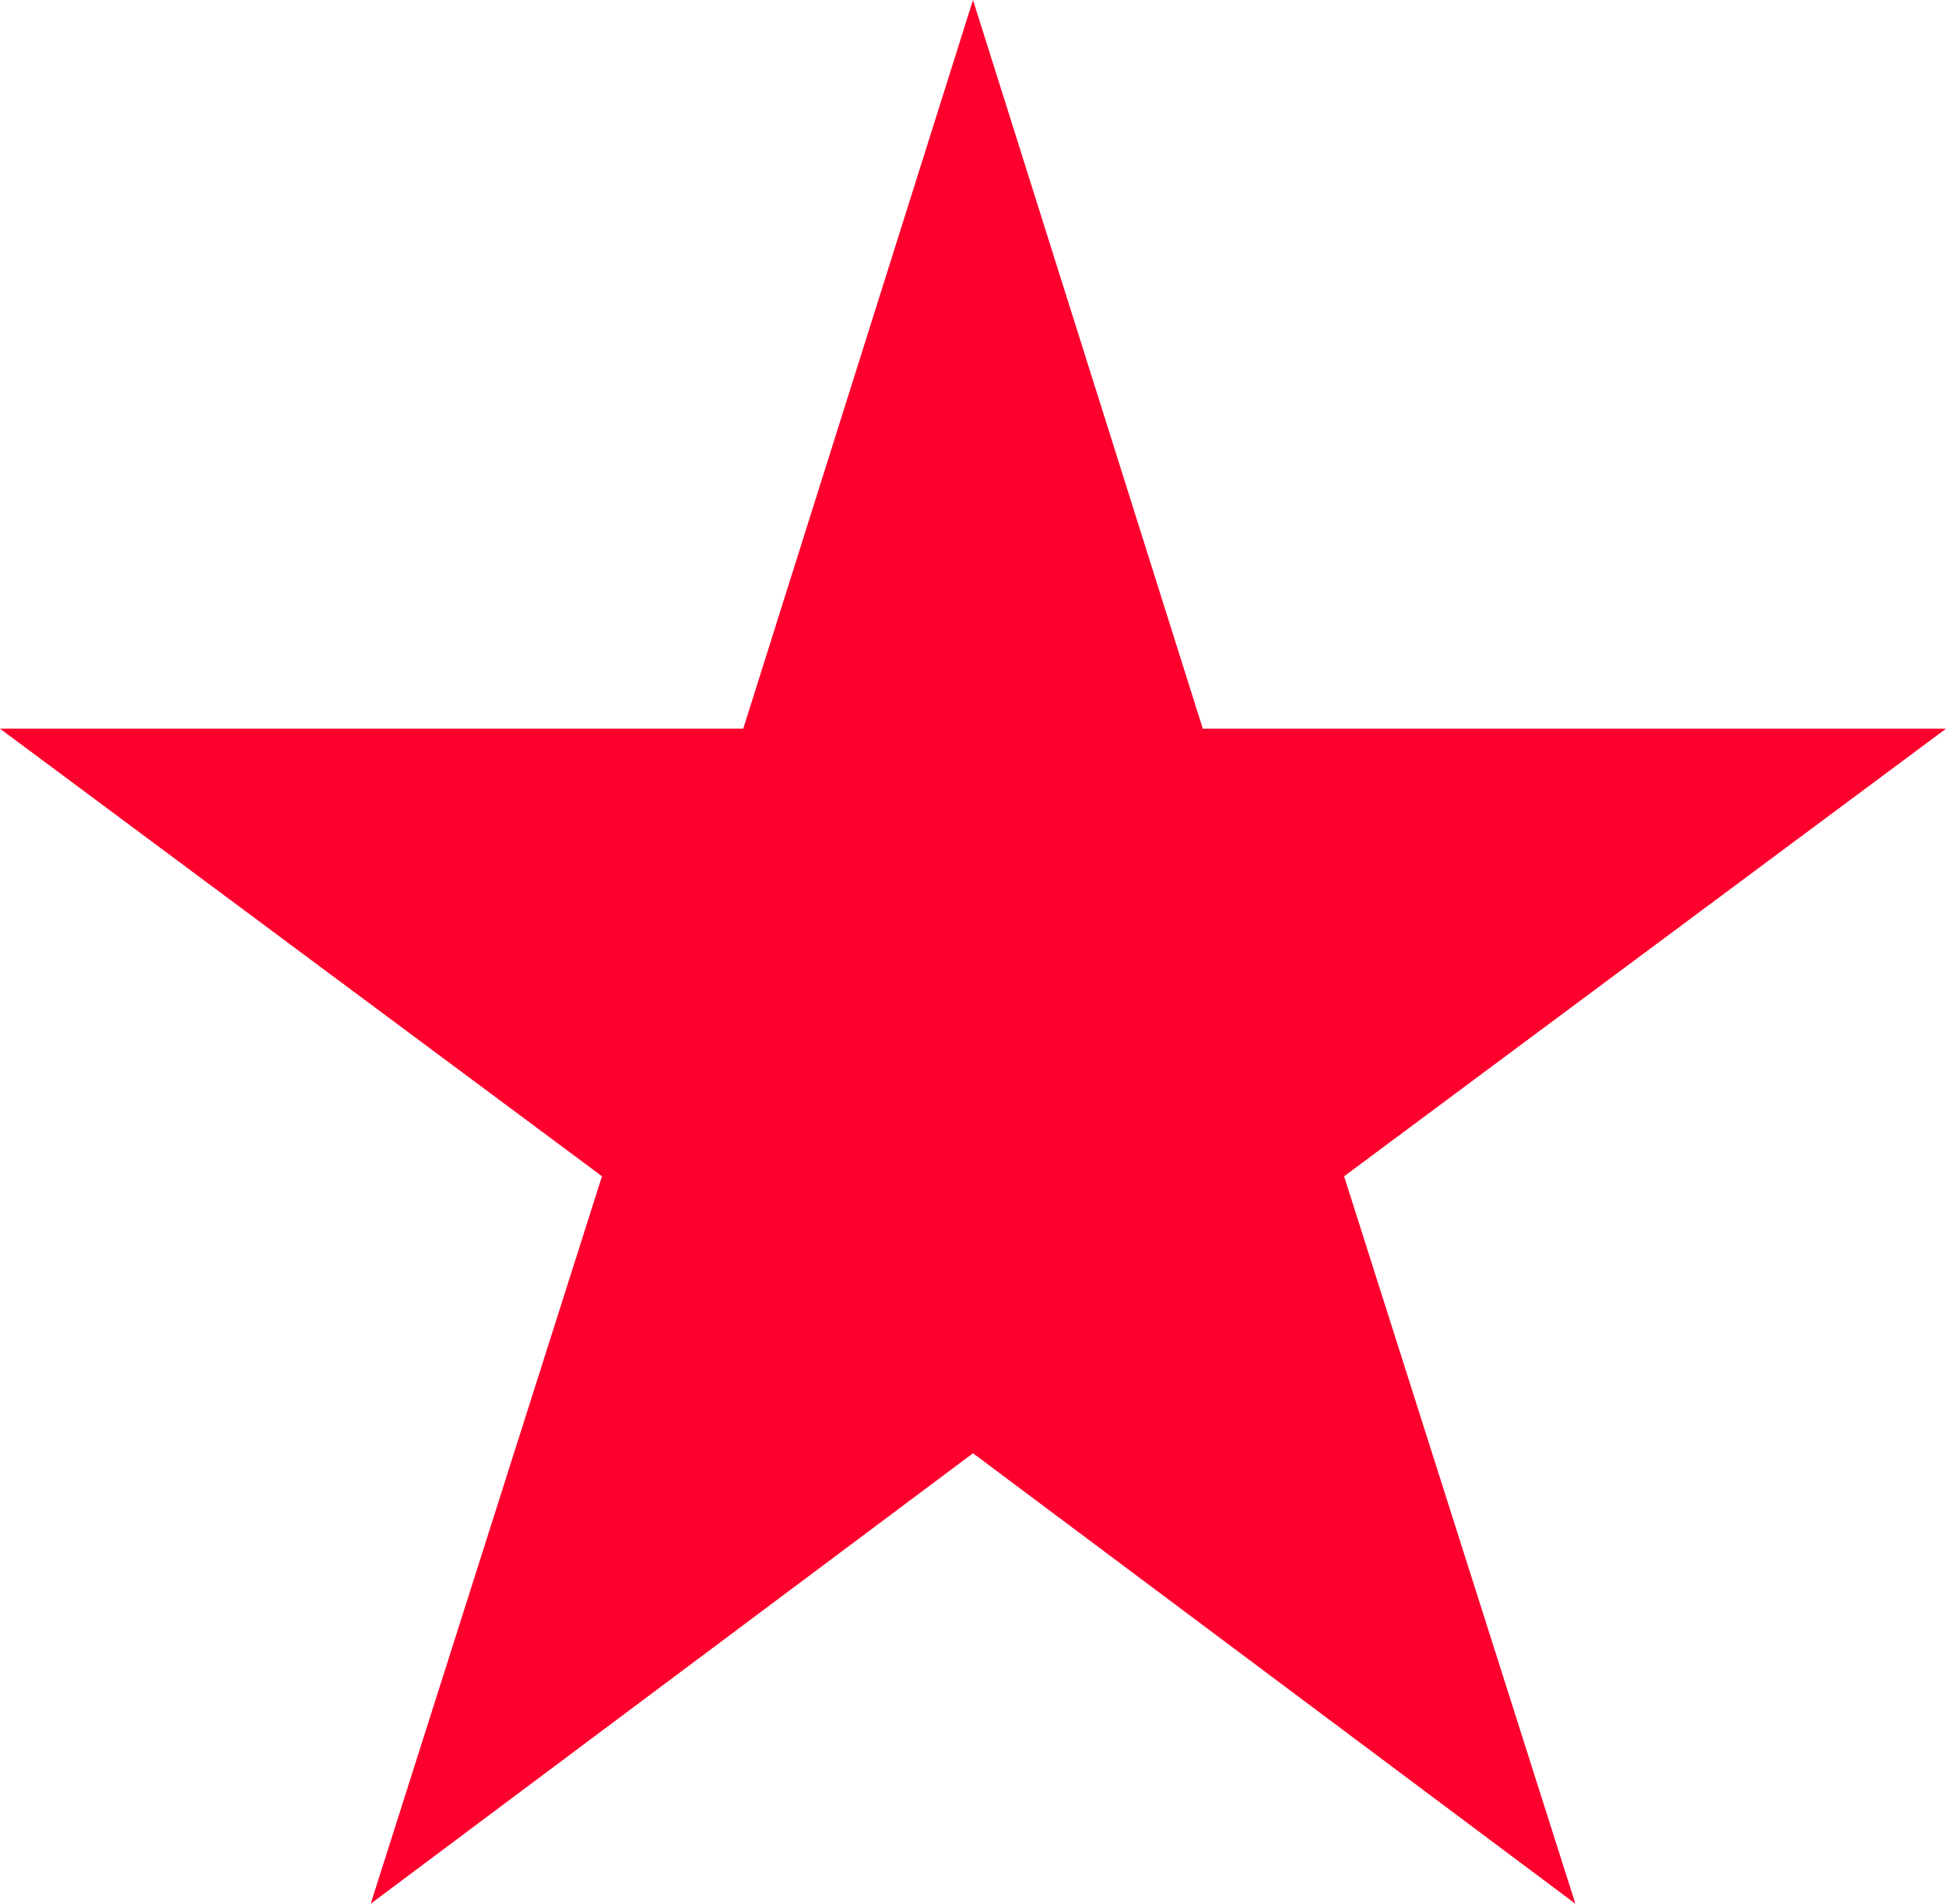 <svg width="46" height="45" fill="none" xmlns="http://www.w3.org/2000/svg"><path d="M37.239 45L23 34.352 8.763 45l5.467-17.196L0 17.224h17.569L23 0l5.432 17.225H46l-14.228 10.58L37.239 45z" fill="#FD002D"/></svg>